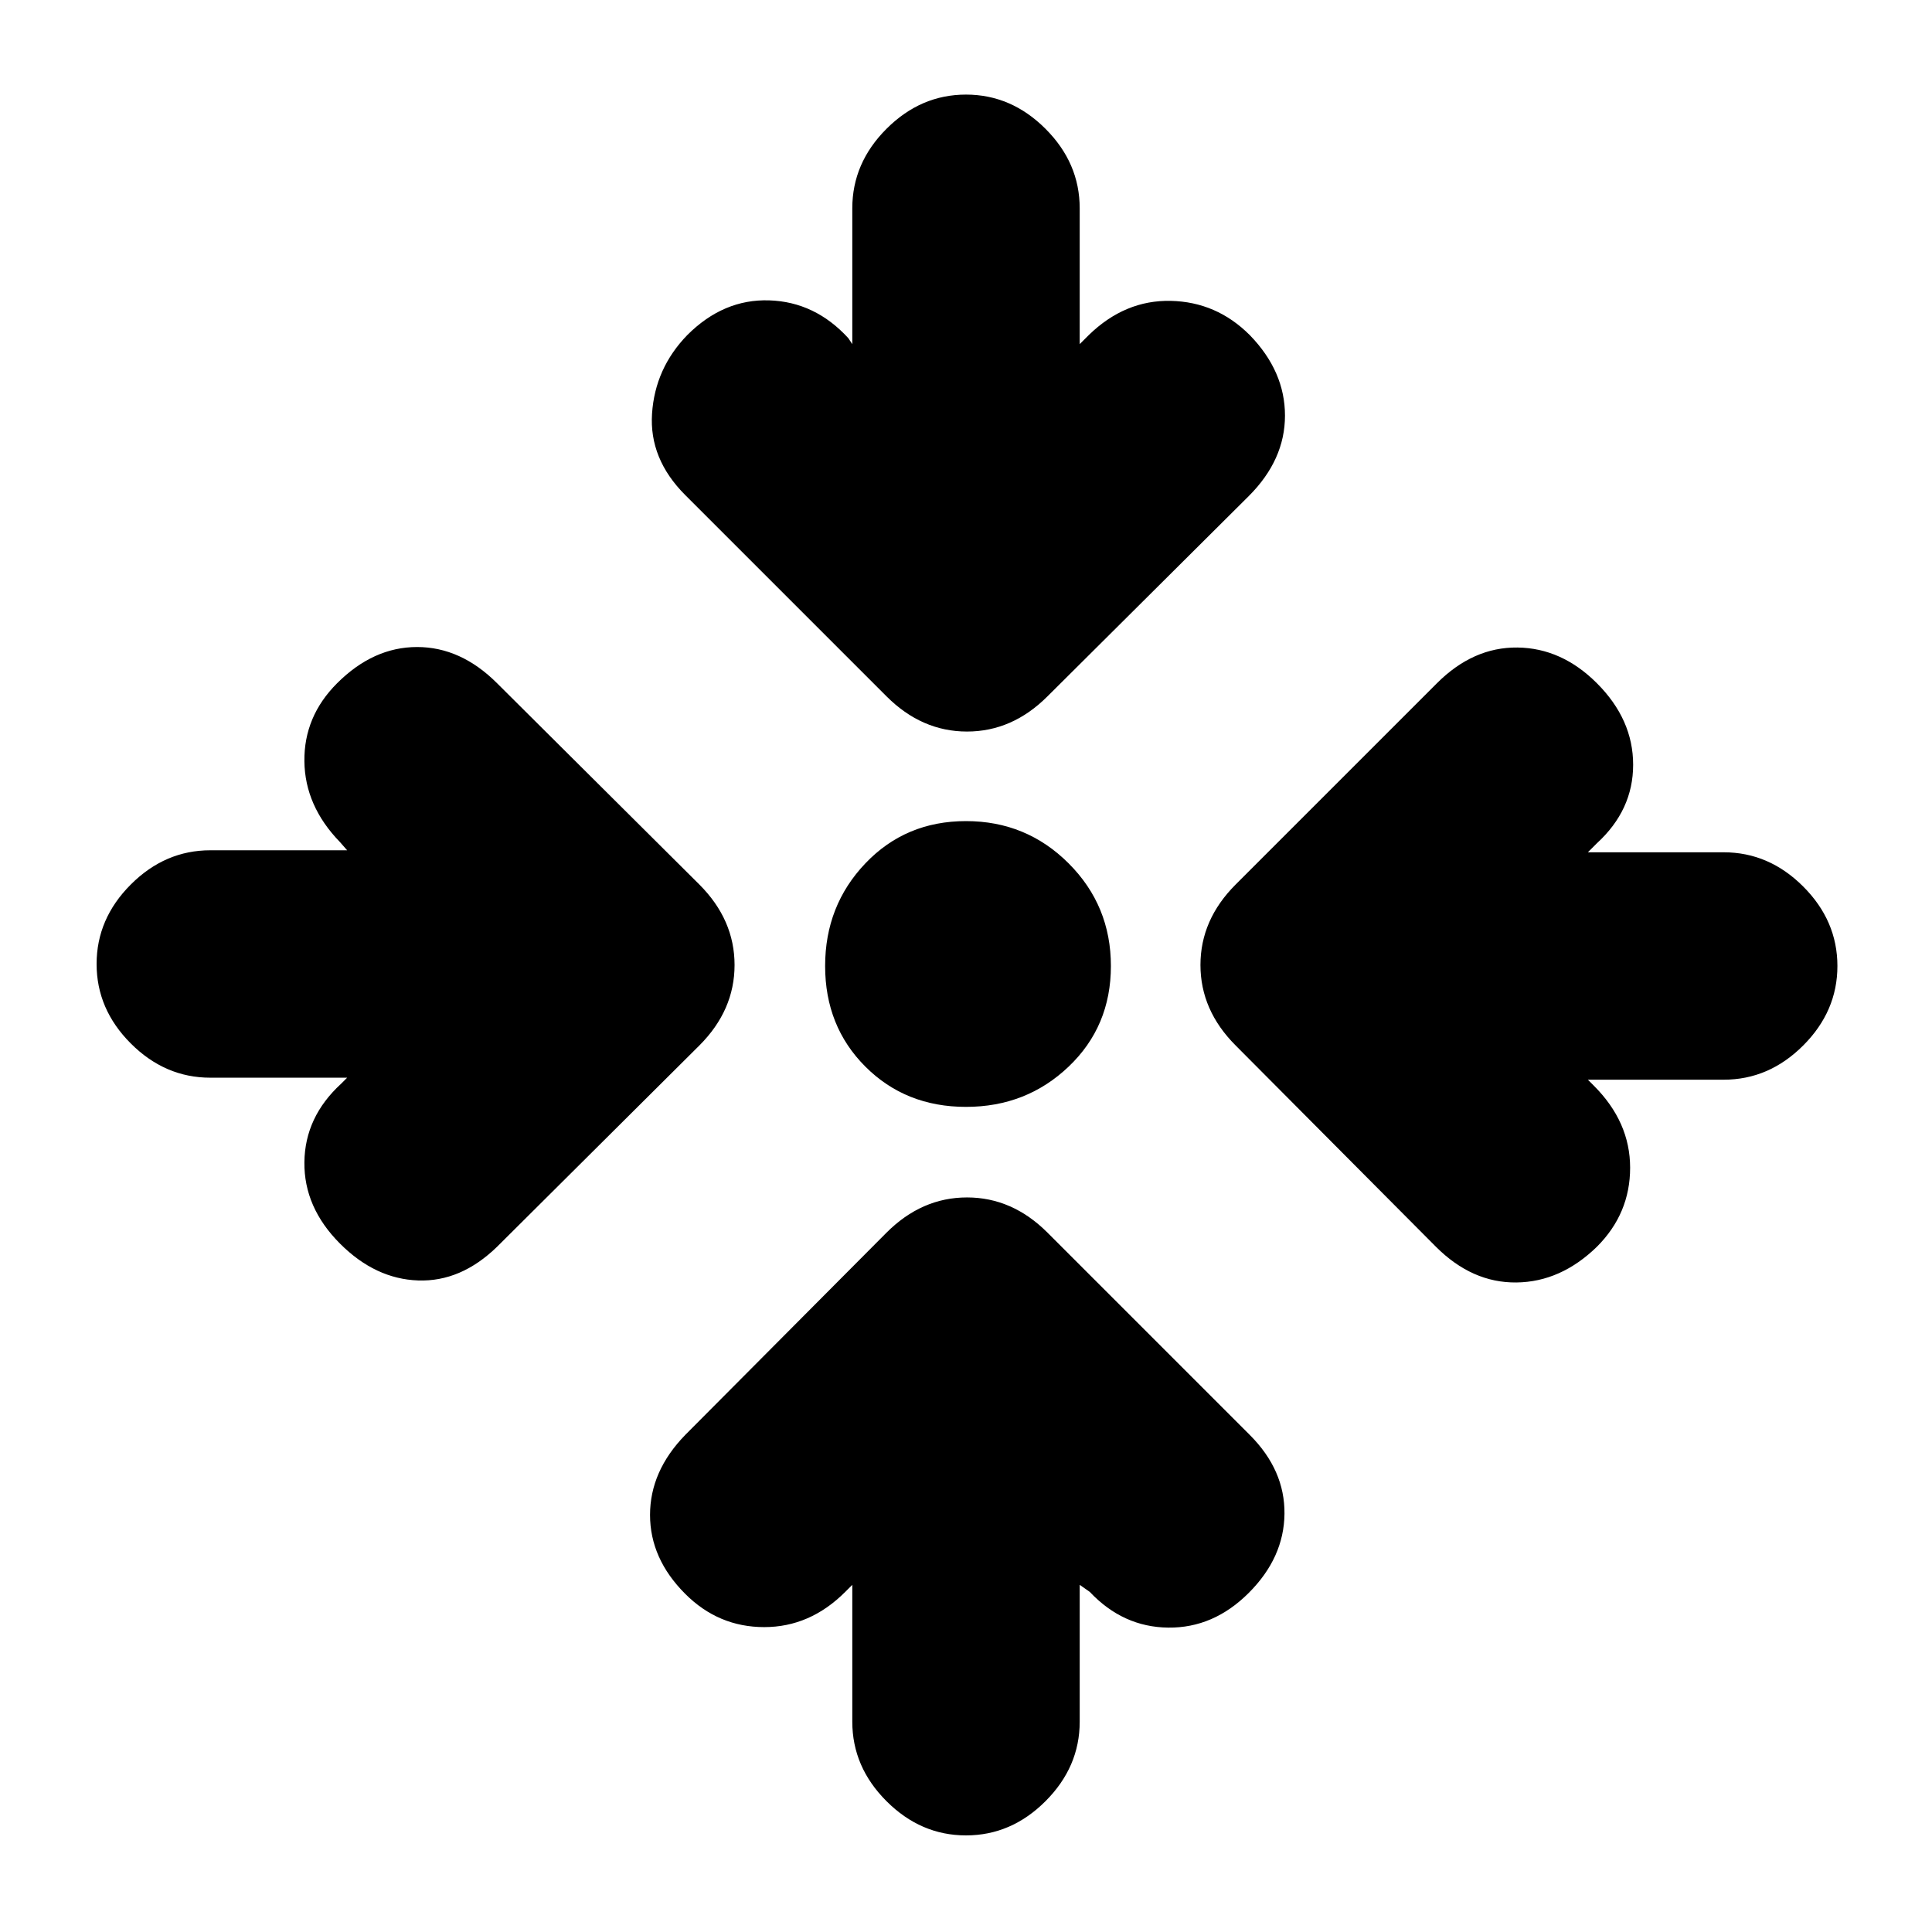 <svg xmlns="http://www.w3.org/2000/svg" height="20" viewBox="0 -960 960 960" width="20"><path d="M536.5-172.5v68q0 22.5-17 39.5T480-48q-22.5 0-39.5-17t-17-39.5v-68L420-169q-17.5 17.5-40.25 17.5T340.5-168Q323-185.5 323-207.25T340.5-247l100-100.5q17.5-17.5 40-17.5t40 17.5L621-247q17.5 17.5 17.25 39.25T620.5-168.5q-17.5 17.5-40 17.25t-39-17.75l-5-3.5Zm-364-252h-68q-22.5 0-39.5-17T48-481q0-22.5 17-39.5t39.5-17h68l-3.5-4q-17.5-18-17.75-40.25t16.25-38.75q18-18 39.75-18t39.75 18l100.5 100q17.5 17.5 17.5 40t-17.5 40L247-340.5q-18 17.5-39.25 16.75T169-342q-18-18-17.75-40.5t18.25-39l3-3Zm616.5 1 3 3q18 18 18 40.75t-16.5 39.25q-18 17.5-40 17.75t-40-17.75l-99.5-100q-17.5-17.5-17.5-40t17.5-40l100-100q18-18 40-17.75t39.5 17.75q18 18 18 40.5t-18 39l-4.5 4.5h67.5q22.5 0 39.5 17t17 39.5q0 22.5-17 39.5t-39.5 17H789ZM480-410q-30 0-50-20t-20-50q0-30 20-51t50-21q30 0 51 21t21 51q0 30-21 50t-51 20Zm-56.5-379v-67.5q0-22.5 17-39.5t39.5-17q22.5 0 39.5 17t17 39.5v67.5l4.5-4.5q18-17.5 40.75-17t39.25 17q17.5 18 17.5 40t-18 40l-100 99.5q-17.5 17.5-40 17.5t-40-17.5l-100-100q-18-18-16.5-40.5t17.5-39q18-18 40.75-17.25T421.5-792l2 3Z"/></svg>